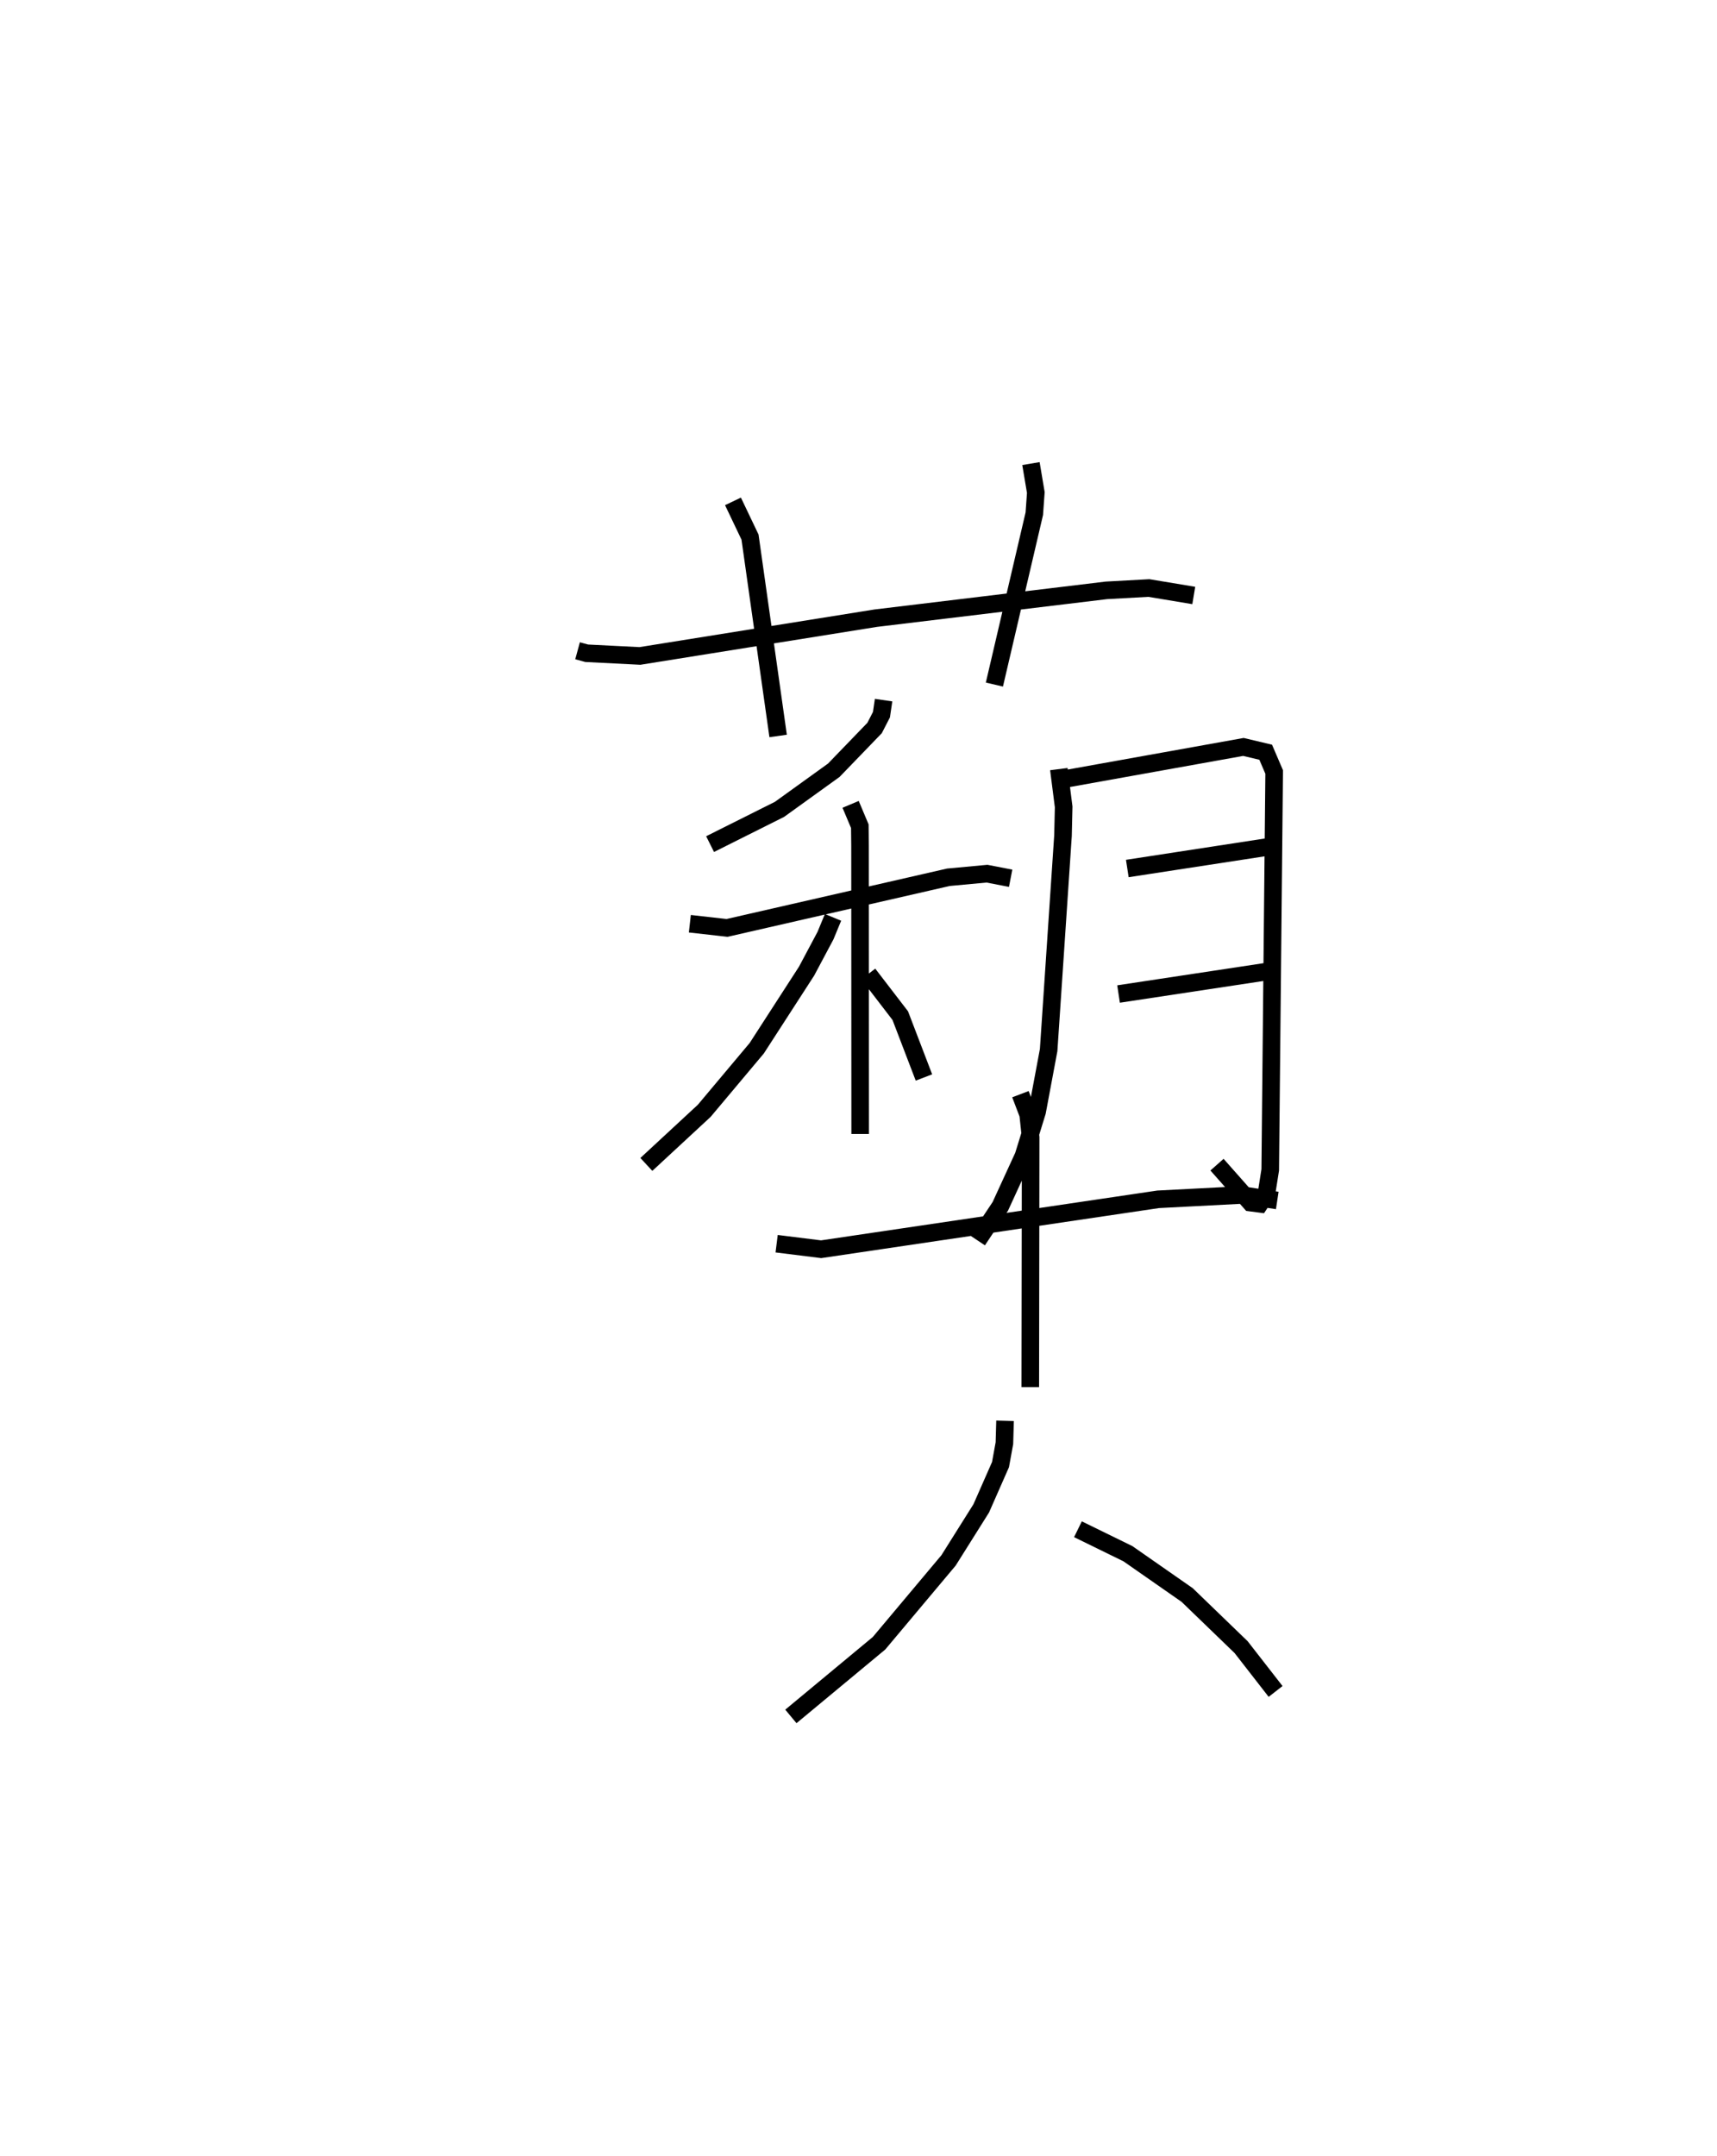 <?xml version="1.0" encoding="utf-8" ?>
<svg baseProfile="full" height="122.564" version="1.1" width="97.608" xmlns="http://www.w3.org/2000/svg" xmlns:ev="http://www.w3.org/2001/xml-events" xmlns:xlink="http://www.w3.org/1999/xlink"><defs /><rect fill="white" height="122.564" width="97.608" x="0" y="0" /><path d="M25,25 m0.0,0.0 m7.833,11.993 l0.519,0.141 3.026,0.153 l13.4,-2.146 13.121,-1.583 l2.414,-0.132 2.55,0.424 m-26.195,-5.349 l0.969,2.03 1.598,11.305 m14.372,-15.484 l0.277,1.646 -0.086,1.203 l-2.269,9.713 m-6.299,0.884 l-0.121,0.826 -0.391,0.759 l-2.318,2.401 -3.086,2.223 l-3.947,1.976 m-1.151,4.526 l2.115,0.238 12.583,-2.879 l2.195,-0.204 1.344,0.26 m-9.097,-4.201 l0.523,1.242 0.012,1.113 l0.008,16.382 m-1.543,-12.313 l-0.429,1.038 -1.076,2.02 l-2.831,4.38 -2.985,3.557 l-3.291,3.049 m12.616,-10.825 l1.818,2.367 1.346,3.516 m7.669,-17.53 l0.274,2.148 -0.038,1.637 l-0.816,12.185 -0.655,3.505 l-0.775,2.512 -1.317,2.867 l-1.291,1.94 m4.895,-26.22 l10.215,-1.834 1.267,0.301 l0.482,1.124 -0.224,22.617 l-0.213,1.348 -0.385,0.58 l-0.518,-0.067 -1.91,-2.158 m-5.099,-16.834 l8.185,-1.257 m-8.683,8.391 l8.994,-1.361 m-28.431,15.554 l2.529,0.315 19.16,-2.838 l4.72,-0.245 2.051,0.31 m-14.6,-6.042 l0.439,1.153 0.141,1.31 l-0.02,14.188 m-1.435,1.915 l-0.036,1.273 -0.222,1.218 l-1.095,2.487 -1.859,2.958 l-3.953,4.711 -5.01,4.159 m16.319,-10.64 l2.84,1.39 3.368,2.348 l3.067,2.962 1.961,2.52 " fill="none" stroke="black" stroke-width="1" /></svg>